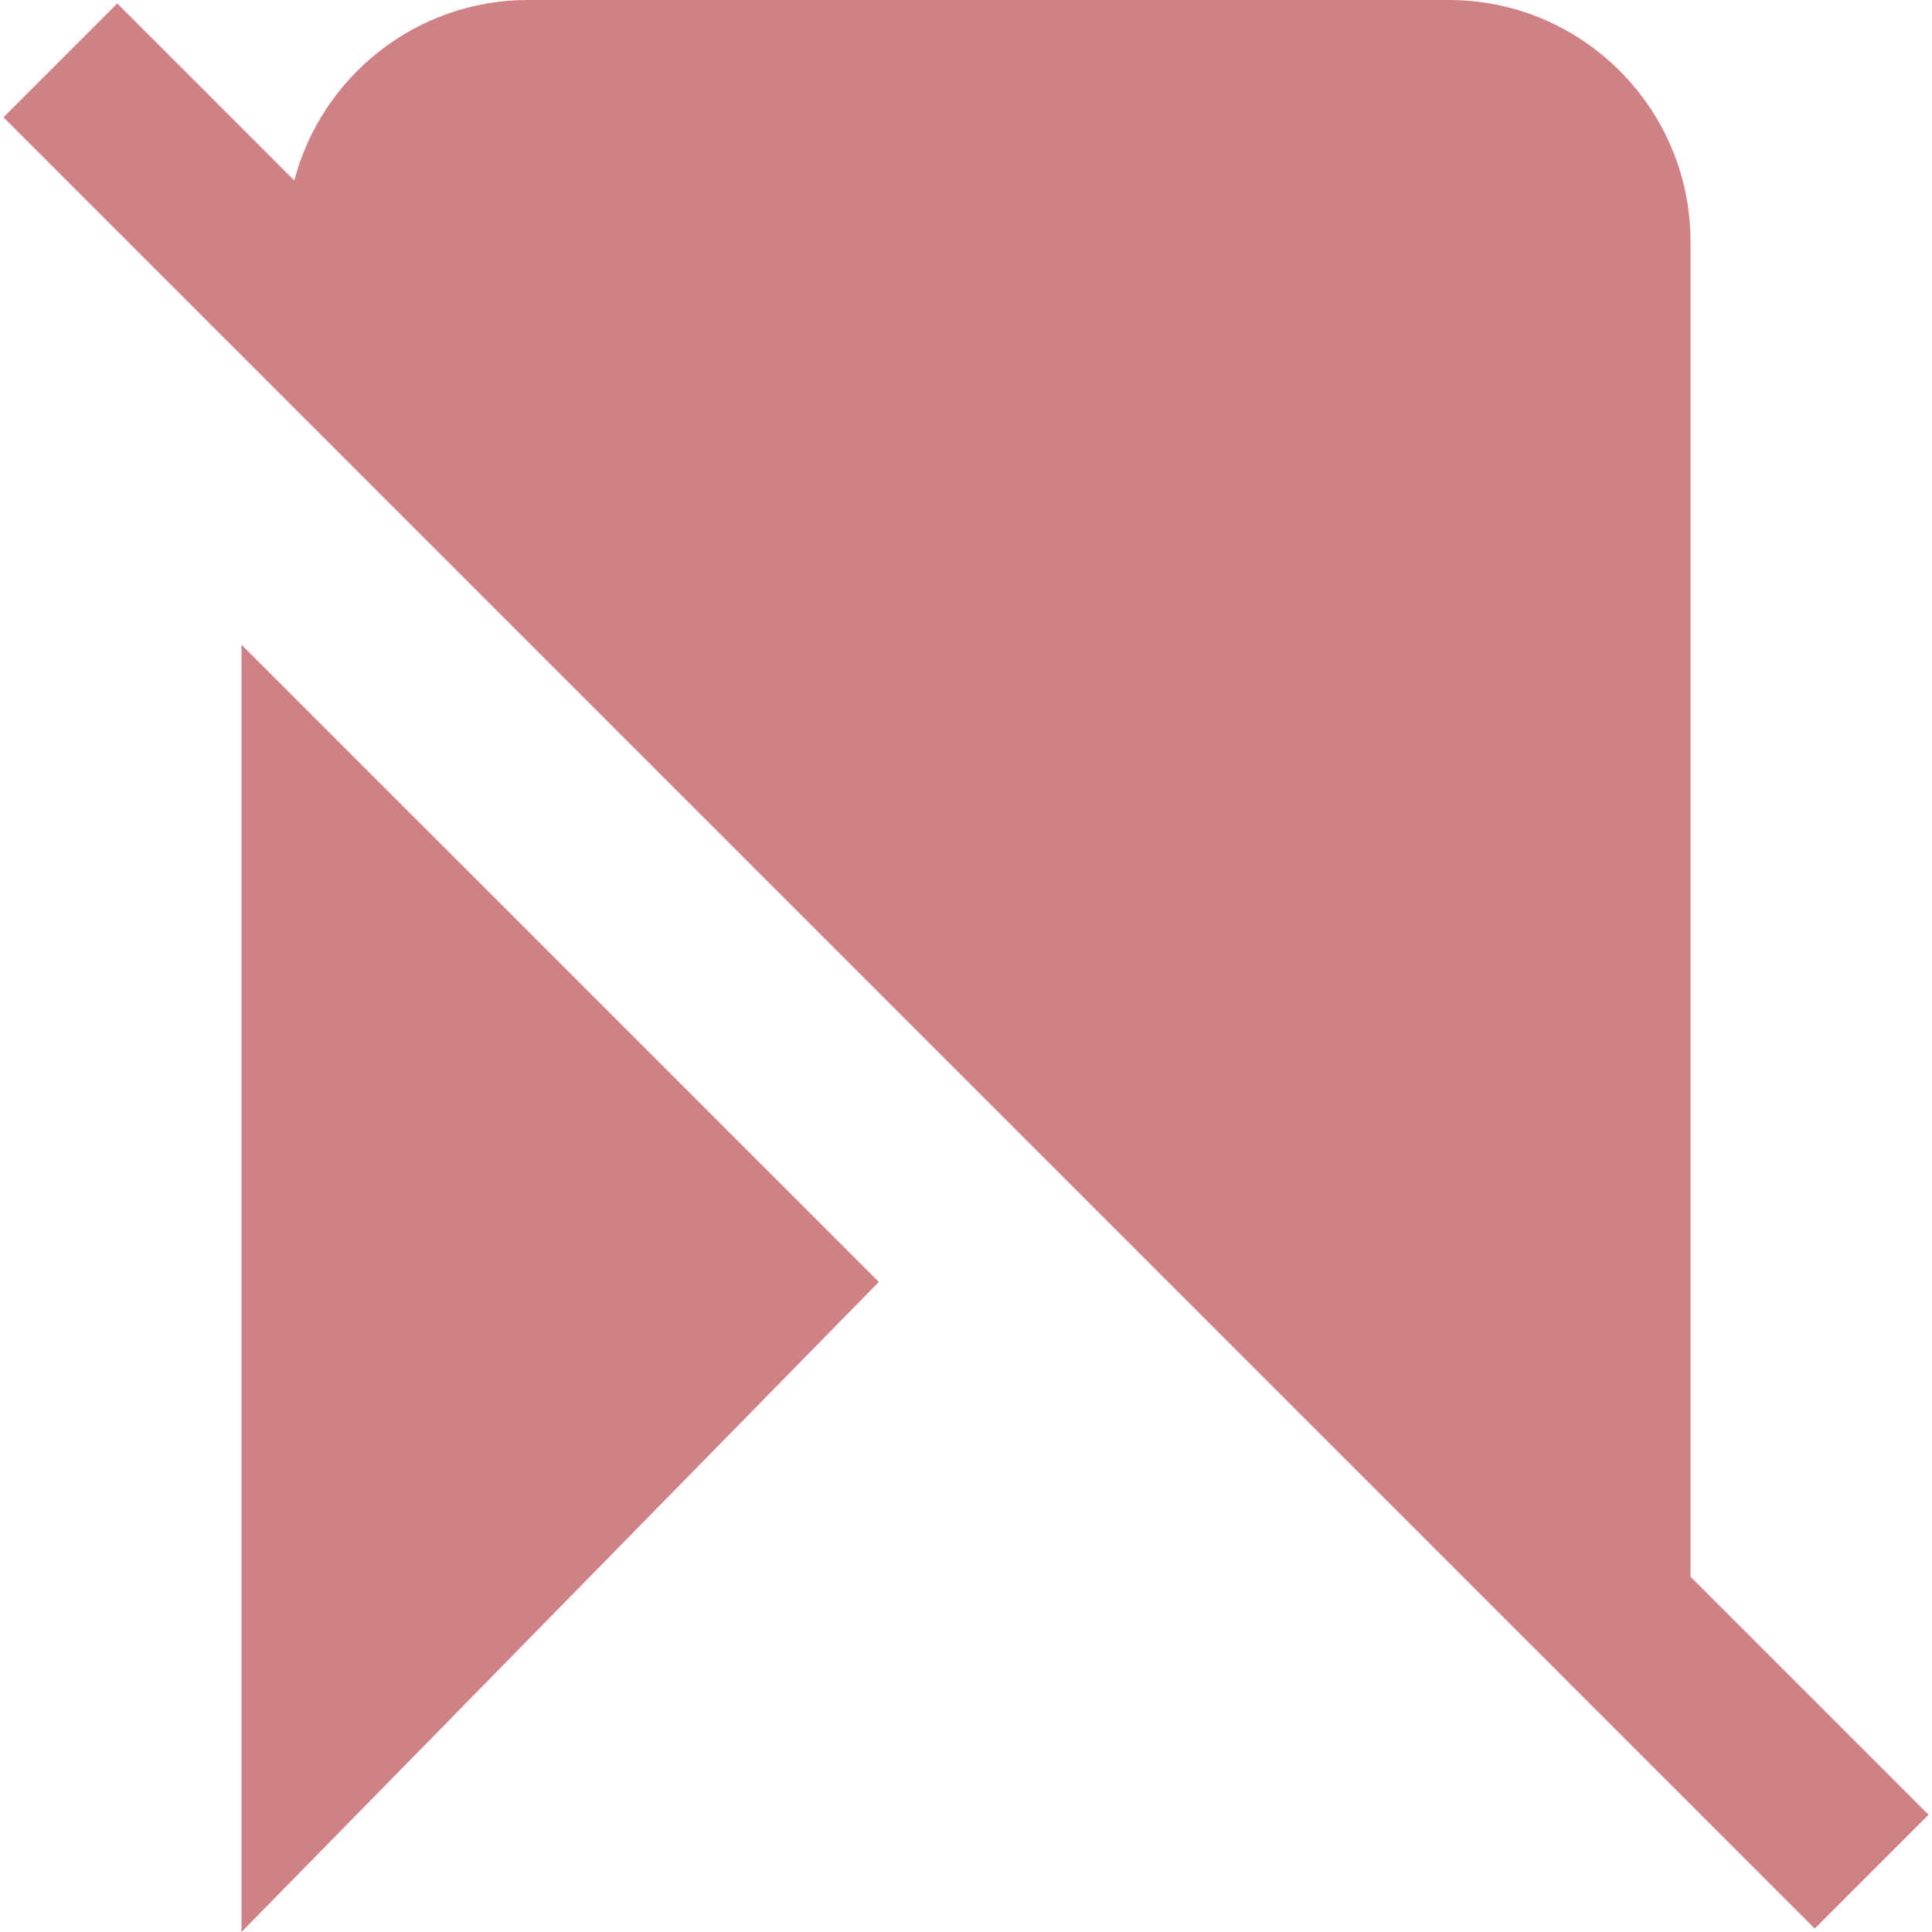 <?xml version="1.0" encoding="UTF-8"?>
<svg xmlns="http://www.w3.org/2000/svg" id="Layer_1" data-name="Layer 1" viewBox="0 0 24 24" width="512" height="512"><path fill="#d08186" d="m21,19.586V3c0-1.654-1.346-3-3-3H6.559c-1.393,0-2.566.954-2.903,2.242L1.457.043.043,1.457l22.5,22.5,1.414-1.414-2.957-2.957Zm-10.083-3.661l-7.917,8.075v-15.991l7.917,7.916Z"/></svg>
